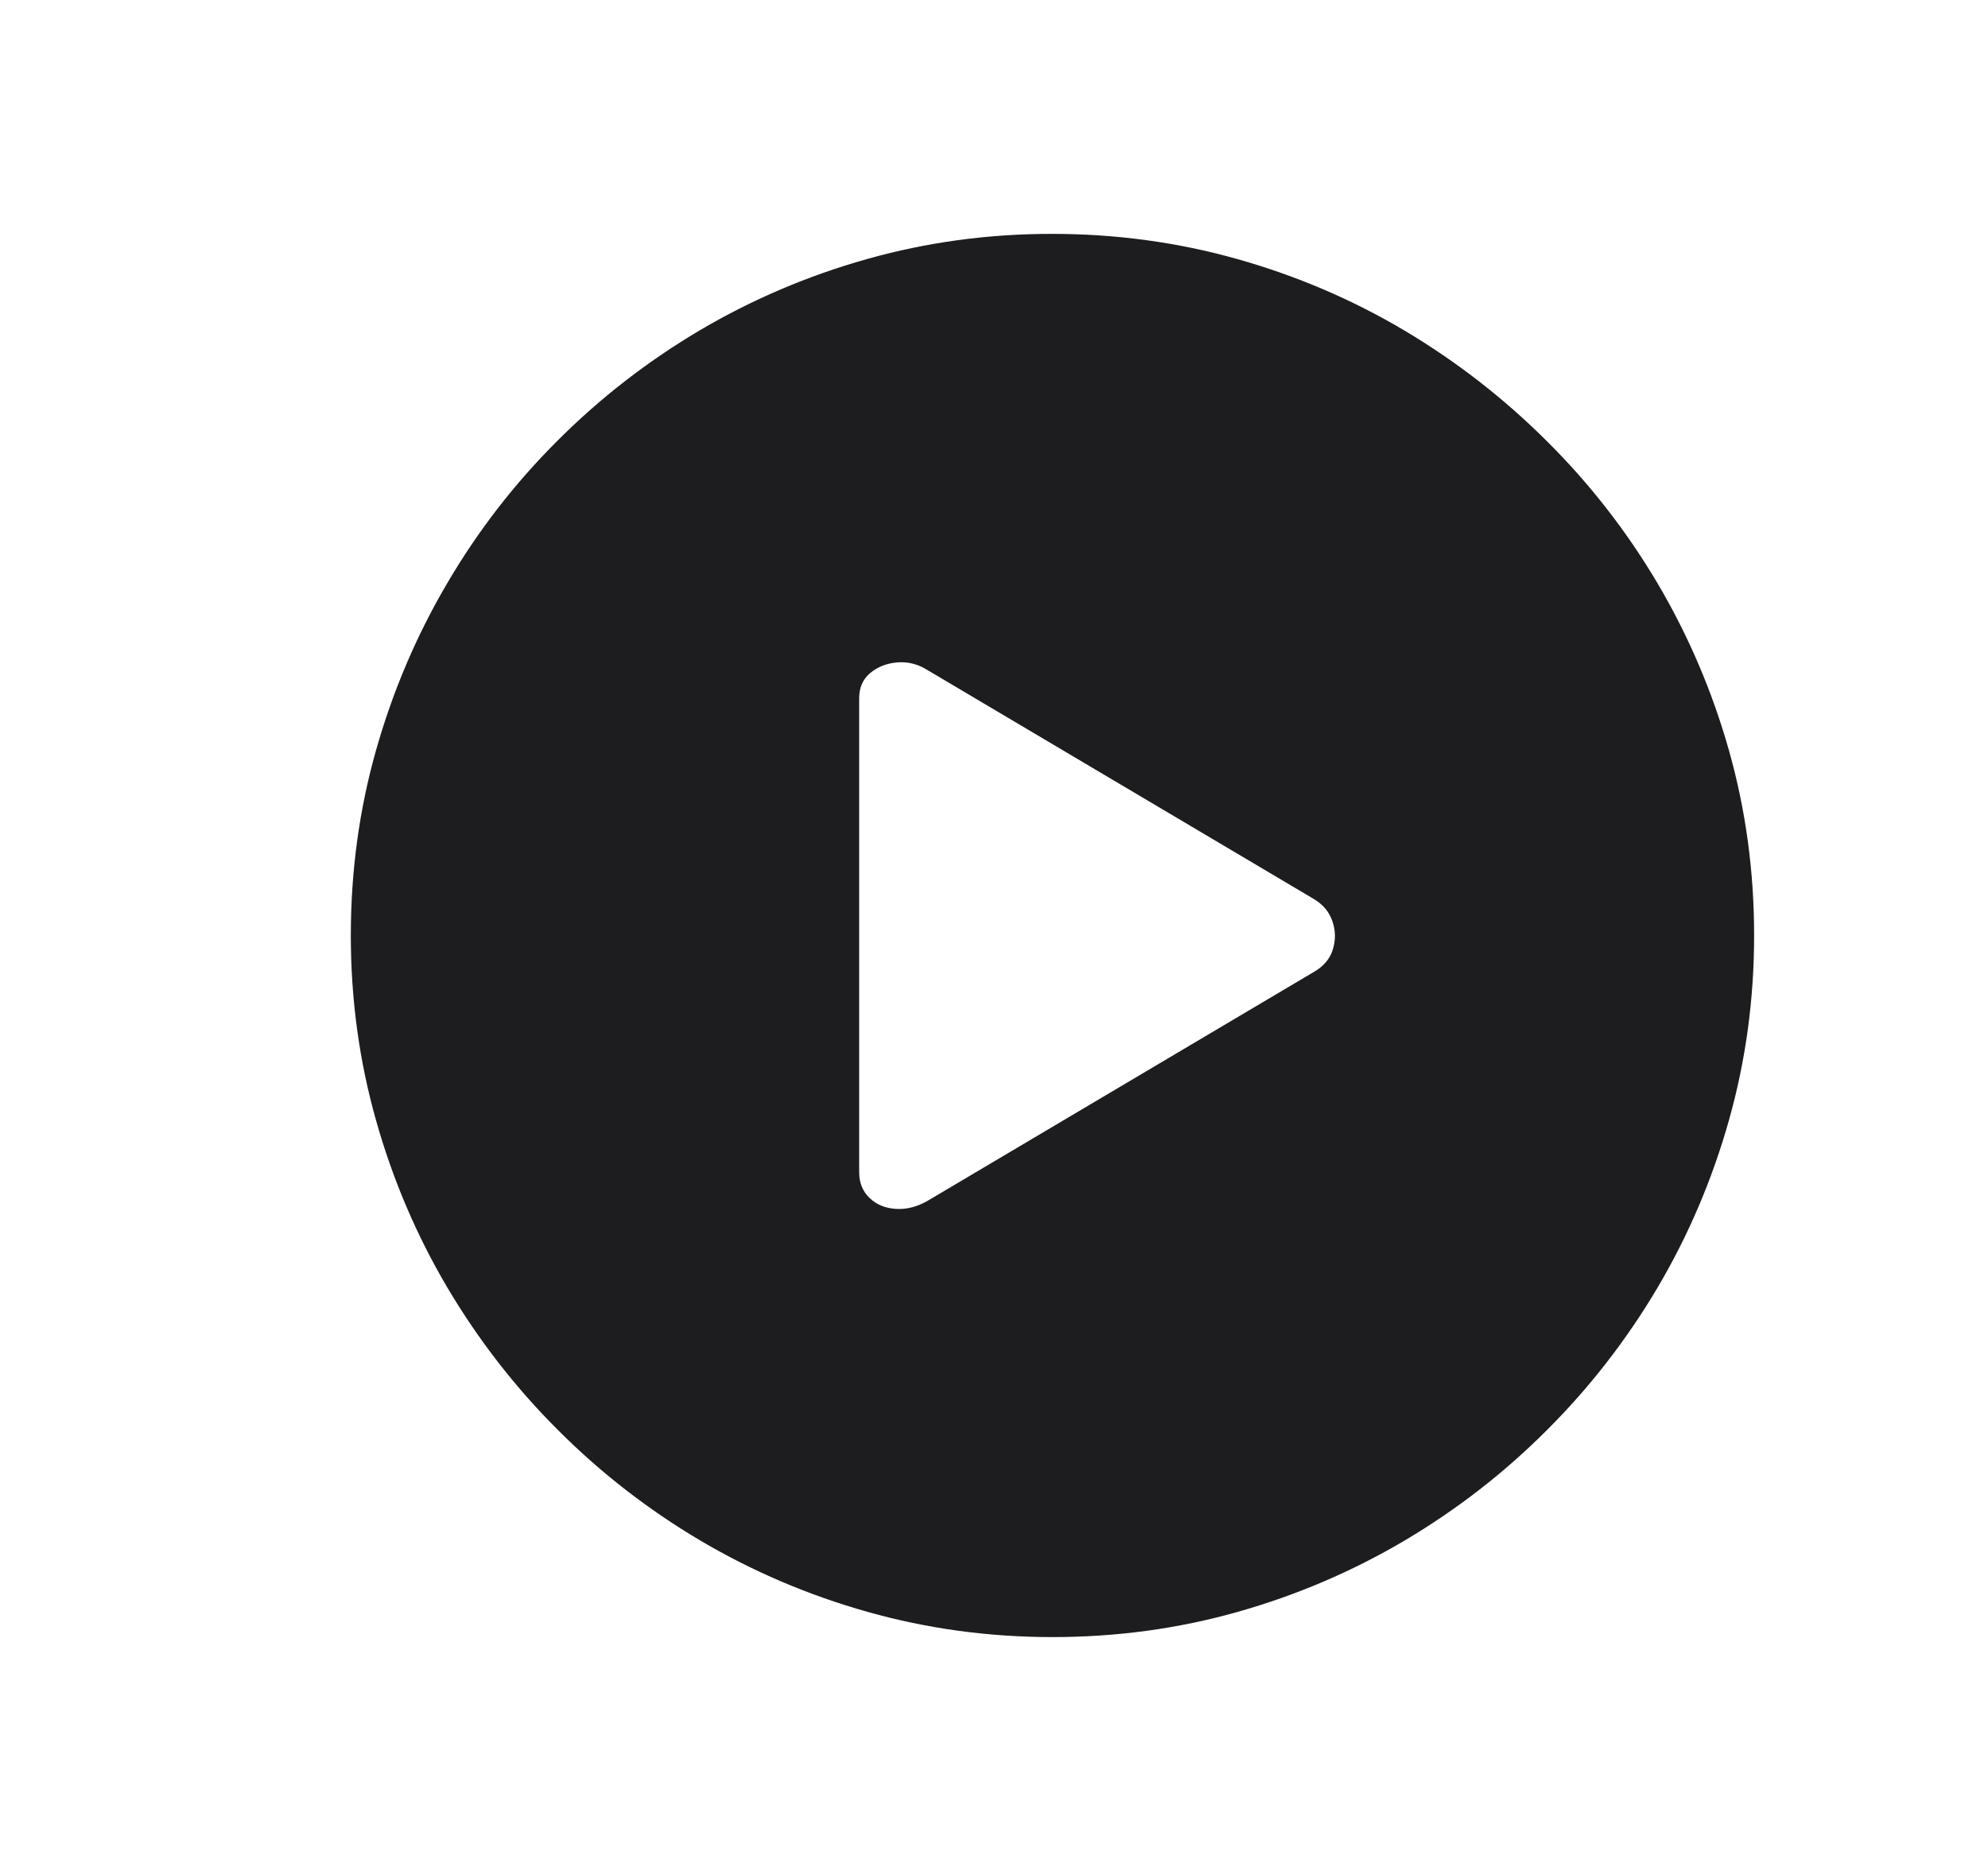<svg width="17" height="16" viewBox="0 0 17 16" fill="none" xmlns="http://www.w3.org/2000/svg">
<path d="M9 14C8.455 14 7.928 13.928 7.421 13.785C6.913 13.642 6.435 13.438 5.988 13.174C5.541 12.909 5.135 12.594 4.771 12.229C4.406 11.865 4.091 11.459 3.826 11.012C3.562 10.565 3.358 10.087 3.215 9.579C3.072 9.072 3 8.545 3 8C3 7.451 3.072 6.924 3.215 6.418C3.358 5.912 3.561 5.435 3.824 4.988C4.086 4.541 4.4 4.135 4.765 3.771C5.129 3.406 5.535 3.091 5.982 2.826C6.429 2.562 6.907 2.358 7.415 2.215C7.923 2.072 8.449 2 8.994 2C9.543 2 10.072 2.072 10.579 2.215C11.087 2.358 11.564 2.562 12.009 2.826C12.454 3.091 12.86 3.406 13.226 3.771C13.593 4.135 13.909 4.541 14.174 4.988C14.438 5.435 14.642 5.912 14.785 6.418C14.928 6.924 15 7.451 15 8C15 8.545 14.928 9.072 14.785 9.579C14.642 10.087 14.438 10.565 14.174 11.012C13.909 11.459 13.594 11.865 13.229 12.229C12.865 12.594 12.459 12.909 12.012 13.174C11.565 13.438 11.088 13.642 10.582 13.785C10.076 13.928 9.549 14 9 14ZM7.929 10.271L11.235 8.312C11.318 8.265 11.372 8.201 11.397 8.121C11.422 8.04 11.422 7.96 11.394 7.879C11.367 7.799 11.314 7.735 11.235 7.688L7.929 5.729C7.847 5.678 7.761 5.657 7.671 5.665C7.58 5.673 7.504 5.703 7.441 5.756C7.378 5.809 7.347 5.88 7.347 5.971V10.024C7.347 10.114 7.376 10.187 7.435 10.244C7.494 10.301 7.569 10.332 7.659 10.338C7.749 10.344 7.839 10.322 7.929 10.271Z" fill="#1D1D1F"/>
</svg>
